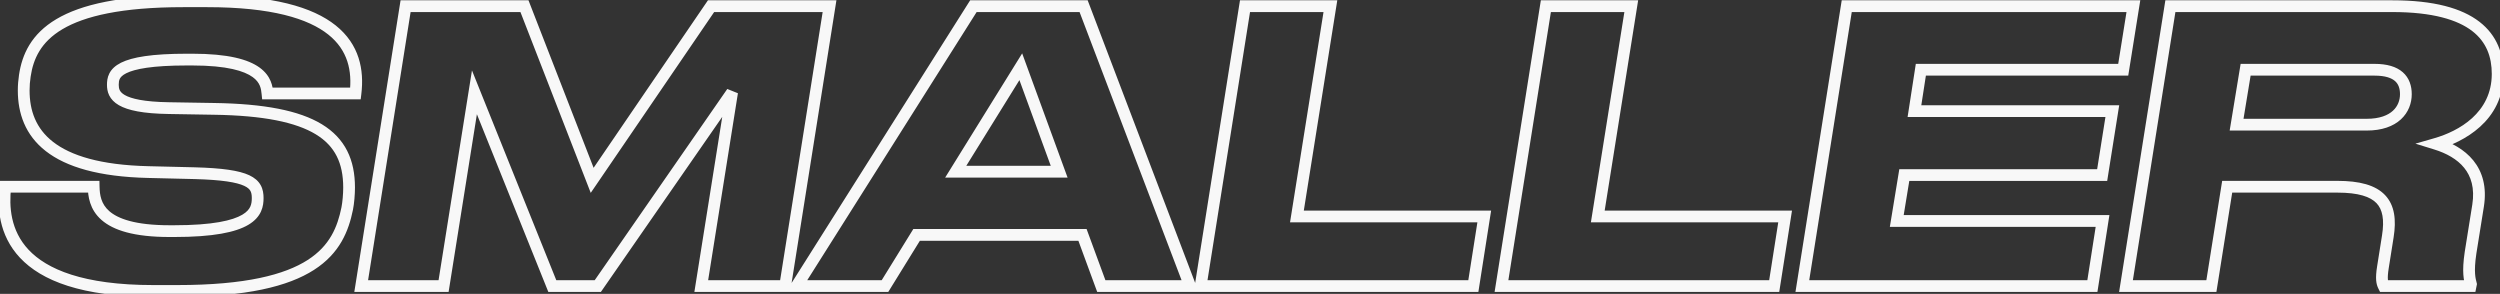 <svg width="638" height="75" viewBox="0 0 638 75" fill="none" xmlns="http://www.w3.org/2000/svg">
<rect x="0" y="0" width="638" height="75" fill="#333333" stroke="none"/>
<g style="mix-blend-mode:exclusion">
<mask id="path-1-outside-1_747_10709" maskUnits="userSpaceOnUse" x="-1" y="-2" width="640" height="78" fill="black">
<rect fill="white" x="-1" y="-2" width="640" height="78"/>
<path d="M39.072 74.248C2.88 74.248 0.192 57.832 1.344 47.656H23.904C24 52.168 25.344 58.984 43.296 58.984H44.448C64.416 58.984 65.76 54.088 65.76 50.536C65.76 46.696 63.648 44.584 49.728 44.2L37.824 43.912C12.96 43.336 6.048 34.024 6.048 23.08C6.048 21.736 6.144 20.68 6.336 19.336C7.776 9.544 14.976 0.328 46.752 0.328H52.896C85.92 0.328 92.16 12.04 90.72 23.848H68.256C67.968 20.968 67.2 15.208 49.056 15.208H47.712C29.856 15.208 28.8 18.76 28.8 21.64C28.8 24.328 30.144 27.4 43.104 27.592L54.624 27.784C79.968 28.168 89.088 34.6 89.088 47.848C89.088 49.576 88.896 51.784 88.608 53.224C86.496 63.592 80.352 74.248 45.312 74.248H39.072ZM92.179 73L103.507 1.576H133.843L151.123 46.024L181.459 1.576H211.699L200.371 73H178.963L186.835 23.56L152.563 73H140.947L121.075 23.56L113.203 73H92.179ZM270.299 43.816L260.507 17.032L243.899 43.816H270.299ZM281.051 73L276.251 59.944H233.915L225.851 73H203.291L248.411 1.576H276.539L303.707 73H281.051ZM317.726 1.576H339.518L330.974 55.24H378.782L375.998 73H306.398L317.726 1.576ZM394.507 1.576H416.299L407.755 55.24H455.563L452.779 73H383.179L394.507 1.576ZM471.288 1.576H544.44L541.848 17.8H490.2L488.568 28.36H539.064L536.472 44.68H485.976L484.056 56.392H536.568L533.976 73H459.96L471.288 1.576ZM570.778 31.816H603.994C611.194 31.816 613.978 27.88 613.978 24.04C613.978 20.392 611.866 17.8 606.01 17.8H573.082L570.778 31.816ZM568.378 47.656L564.346 73H542.554L553.882 1.576H610.522C631.45 1.576 637.402 9.544 637.402 18.856C637.402 29.896 627.994 34.888 621.658 36.712C628.186 38.728 633.85 43.24 632.41 52.456L630.49 64.456C629.722 69.544 630.298 71.368 630.586 72.52L630.49 73H608.314C607.93 72.232 607.642 71.176 608.122 68.2L609.37 60.328C610.714 51.88 607.546 47.656 596.506 47.656H568.378Z"/>
</mask>
<path d="M1.344 47.656V46.156H0.004L-0.146 47.487L1.344 47.656ZM23.904 47.656L25.404 47.624L25.372 46.156H23.904V47.656ZM49.728 44.2L49.769 42.701L49.764 42.7L49.728 44.2ZM37.824 43.912L37.86 42.412L37.859 42.412L37.824 43.912ZM6.336 19.336L4.852 19.118L4.851 19.124L6.336 19.336ZM90.72 23.848V25.348H92.048L92.209 24.03L90.72 23.848ZM68.256 23.848L66.763 23.997L66.898 25.348H68.256V23.848ZM43.104 27.592L43.129 26.092L43.126 26.092L43.104 27.592ZM54.624 27.784L54.599 29.284L54.601 29.284L54.624 27.784ZM88.608 53.224L90.078 53.523L90.079 53.518L88.608 53.224ZM39.072 72.748C21.149 72.748 11.934 68.676 7.297 63.741C2.685 58.833 2.28 52.727 2.834 47.825L-0.146 47.487C-0.744 52.761 -0.381 59.951 5.111 65.795C10.578 71.612 20.803 75.748 39.072 75.748V72.748ZM1.344 49.156H23.904V46.156H1.344V49.156ZM22.404 47.688C22.455 50.073 22.839 53.449 25.916 56.141C28.919 58.768 34.193 60.484 43.296 60.484V57.484C34.447 57.484 30.073 55.792 27.892 53.883C25.785 52.039 25.449 49.751 25.404 47.624L22.404 47.688ZM43.296 60.484H44.448V57.484H43.296V60.484ZM44.448 60.484C54.476 60.484 60.154 59.269 63.353 57.385C65.002 56.414 66.022 55.248 66.602 53.978C67.171 52.733 67.26 51.51 67.26 50.536H64.26C64.26 51.338 64.181 52.059 63.874 52.731C63.578 53.378 63.014 54.102 61.831 54.8C59.367 56.251 54.388 57.484 44.448 57.484V60.484ZM67.26 50.536C67.26 49.453 67.114 48.309 66.522 47.249C65.918 46.166 64.944 45.339 63.597 44.712C61.016 43.51 56.717 42.892 49.769 42.701L49.687 45.699C56.659 45.892 60.377 46.522 62.331 47.432C63.252 47.861 63.676 48.306 63.903 48.711C64.142 49.139 64.26 49.699 64.26 50.536H67.26ZM49.764 42.7L37.86 42.412L37.788 45.412L49.692 45.7L49.764 42.7ZM37.859 42.412C25.567 42.128 18.002 39.682 13.534 36.201C9.146 32.782 7.548 28.206 7.548 23.08H4.548C4.548 28.898 6.406 34.45 11.69 38.567C16.894 42.622 25.217 45.12 37.789 45.412L37.859 42.412ZM7.548 23.08C7.548 21.824 7.636 20.841 7.821 19.548L4.851 19.124C4.652 20.519 4.548 21.648 4.548 23.08H7.548ZM7.82 19.554C8.488 15.012 10.444 10.704 15.933 7.45C21.54 4.127 30.961 1.828 46.752 1.828V-1.172C30.767 -1.172 20.7 1.137 14.403 4.87C7.988 8.672 5.624 13.868 4.852 19.118L7.82 19.554ZM46.752 1.828H52.896V-1.172H46.752V1.828ZM52.896 1.828C69.298 1.828 78.69 4.749 83.795 8.832C88.776 12.814 89.909 18.103 89.231 23.666L92.209 24.03C92.971 17.785 91.704 11.314 85.669 6.488C79.758 1.763 69.518 -1.172 52.896 -1.172V1.828ZM90.72 22.348H68.256V25.348H90.72V22.348ZM69.749 23.699C69.593 22.144 69.266 19.421 66.229 17.231C63.342 15.149 58.219 13.708 49.056 13.708V16.708C58.037 16.708 62.37 18.147 64.475 19.665C66.43 21.075 66.631 22.672 66.763 23.997L69.749 23.699ZM49.056 13.708H47.712V16.708H49.056V13.708ZM47.712 13.708C38.765 13.708 33.725 14.585 30.889 16.002C29.419 16.737 28.462 17.656 27.909 18.736C27.368 19.792 27.3 20.84 27.3 21.64H30.3C30.3 21 30.364 20.524 30.579 20.104C30.782 19.708 31.205 19.199 32.231 18.686C34.387 17.608 38.803 16.708 47.712 16.708V13.708ZM27.3 21.64C27.3 22.431 27.397 23.383 27.866 24.338C28.344 25.311 29.145 26.161 30.343 26.851C32.65 28.182 36.558 28.995 43.082 29.092L43.126 26.092C36.69 25.997 33.446 25.178 31.841 24.253C31.083 23.815 30.738 23.381 30.559 23.016C30.371 22.633 30.3 22.193 30.3 21.64H27.3ZM43.079 29.092L54.599 29.284L54.649 26.284L43.129 26.092L43.079 29.092ZM54.601 29.284C67.217 29.475 75.491 31.18 80.581 34.274C83.091 35.8 84.817 37.658 85.929 39.855C87.047 42.065 87.588 44.705 87.588 47.848H90.588C90.588 44.367 89.989 41.235 88.605 38.501C87.216 35.754 85.077 33.496 82.139 31.71C76.333 28.18 67.375 26.477 54.647 26.284L54.601 29.284ZM87.588 47.848C87.588 49.499 87.402 51.606 87.137 52.93L90.079 53.518C90.39 51.962 90.588 49.653 90.588 47.848H87.588ZM87.138 52.925C86.127 57.889 84.21 62.701 78.499 66.361C72.679 70.09 62.73 72.748 45.312 72.748V75.748C62.934 75.748 73.577 73.078 80.117 68.887C86.766 64.627 88.977 58.927 90.078 53.523L87.138 52.925ZM45.312 72.748H39.072V75.748H45.312V72.748ZM92.179 73L90.697 72.765L90.422 74.5H92.179V73ZM103.507 1.576V0.076H102.226L102.025 1.341L103.507 1.576ZM133.843 1.576L135.241 1.032L134.869 0.076H133.843V1.576ZM151.123 46.024L149.725 46.568L150.756 49.221L152.362 46.87L151.123 46.024ZM181.459 1.576V0.076H180.666L180.22 0.73L181.459 1.576ZM211.699 1.576L213.18 1.811L213.455 0.076H211.699V1.576ZM200.371 73V74.5H201.652L201.852 73.235L200.371 73ZM178.963 73L177.481 72.764L177.205 74.5H178.963V73ZM186.835 23.56L188.316 23.796L185.602 22.705L186.835 23.56ZM152.563 73V74.5H153.348L153.796 73.855L152.563 73ZM140.947 73L139.555 73.559L139.933 74.5H140.947V73ZM121.075 23.56L122.467 23.001L120.446 17.973L119.593 23.324L121.075 23.56ZM113.203 73V74.5H114.483L114.684 73.236L113.203 73ZM93.66 73.235L104.988 1.811L102.025 1.341L90.697 72.765L93.66 73.235ZM103.507 3.076H133.843V0.076H103.507V3.076ZM132.445 2.12L149.725 46.568L152.521 45.48L135.241 1.032L132.445 2.12ZM152.362 46.87L182.698 2.422L180.22 0.73L149.884 45.178L152.362 46.87ZM181.459 3.076H211.699V0.076H181.459V3.076ZM210.217 1.341L198.889 72.765L201.852 73.235L213.18 1.811L210.217 1.341ZM200.371 71.5H178.963V74.5H200.371V71.5ZM180.444 73.236L188.316 23.796L185.353 23.324L177.481 72.764L180.444 73.236ZM185.602 22.705L151.33 72.145L153.796 73.855L188.068 24.415L185.602 22.705ZM152.563 71.5H140.947V74.5H152.563V71.5ZM142.339 72.441L122.467 23.001L119.683 24.119L139.555 73.559L142.339 72.441ZM119.593 23.324L111.721 72.764L114.684 73.236L122.556 23.796L119.593 23.324ZM113.203 71.5H92.179V74.5H113.203V71.5ZM270.299 43.816V45.316H272.445L271.708 43.301L270.299 43.816ZM260.507 17.032L261.916 16.517L260.857 13.621L259.232 16.241L260.507 17.032ZM243.899 43.816L242.624 43.026L241.204 45.316H243.899V43.816ZM281.051 73L279.643 73.518L280.005 74.5H281.051V73ZM276.251 59.944L277.659 59.426L277.298 58.444H276.251V59.944ZM233.915 59.944V58.444H233.079L232.639 59.156L233.915 59.944ZM225.851 73V74.5H226.688L227.127 73.788L225.851 73ZM203.291 73L202.023 72.199L200.569 74.5H203.291V73ZM248.411 1.576V0.076H247.585L247.143 0.775L248.411 1.576ZM276.539 1.576L277.941 1.043L277.574 0.076H276.539V1.576ZM303.707 73V74.5H305.883L305.109 72.467L303.707 73ZM271.708 43.301L261.916 16.517L259.098 17.547L268.89 44.331L271.708 43.301ZM259.232 16.241L242.624 43.026L245.174 44.606L261.782 17.823L259.232 16.241ZM243.899 45.316H270.299V42.316H243.899V45.316ZM282.459 72.482L277.659 59.426L274.843 60.462L279.643 73.518L282.459 72.482ZM276.251 58.444H233.915V61.444H276.251V58.444ZM232.639 59.156L224.575 72.212L227.127 73.788L235.191 60.732L232.639 59.156ZM225.851 71.5H203.291V74.5H225.851V71.5ZM204.559 73.801L249.679 2.377L247.143 0.775L202.023 72.199L204.559 73.801ZM248.411 3.076H276.539V0.076H248.411V3.076ZM275.137 2.109L302.305 73.533L305.109 72.467L277.941 1.043L275.137 2.109ZM303.707 71.5H281.051V74.5H303.707V71.5ZM317.725 1.576V0.076H316.445L316.244 1.341L317.725 1.576ZM339.518 1.576L340.999 1.812L341.275 0.076H339.518V1.576ZM330.974 55.24L329.492 55.004L329.216 56.74H330.974V55.24ZM378.781 55.24L380.263 55.472L380.535 53.74H378.781V55.24ZM375.997 73V74.5H377.281L377.479 73.232L375.997 73ZM306.397 73L304.916 72.765L304.641 74.5H306.397V73ZM317.725 3.076H339.518V0.076H317.725V3.076ZM338.036 1.34L329.492 55.004L332.455 55.476L340.999 1.812L338.036 1.34ZM330.974 56.74H378.781V53.74H330.974V56.74ZM377.3 55.008L374.516 72.768L377.479 73.232L380.263 55.472L377.3 55.008ZM375.997 71.5H306.397V74.5H375.997V71.5ZM307.879 73.235L319.207 1.811L316.244 1.341L304.916 72.765L307.879 73.235ZM394.507 1.576V0.076H393.226L393.025 1.341L394.507 1.576ZM416.299 1.576L417.78 1.812L418.056 0.076H416.299V1.576ZM407.755 55.24L406.273 55.004L405.997 56.74H407.755V55.24ZM455.563 55.24L457.045 55.472L457.316 53.74H455.563V55.24ZM452.779 73V74.5H454.062L454.261 73.232L452.779 73ZM383.179 73L381.697 72.765L381.422 74.5H383.179V73ZM394.507 3.076H416.299V0.076H394.507V3.076ZM414.817 1.34L406.273 55.004L409.236 55.476L417.78 1.812L414.817 1.34ZM407.755 56.74H455.563V53.74H407.755V56.74ZM454.081 55.008L451.297 72.768L454.261 73.232L457.045 55.472L454.081 55.008ZM452.779 71.5H383.179V74.5H452.779V71.5ZM384.66 73.235L395.988 1.811L393.025 1.341L381.697 72.765L384.66 73.235ZM471.288 1.576V0.076H470.007L469.807 1.341L471.288 1.576ZM544.44 1.576L545.921 1.813L546.199 0.076H544.44V1.576ZM541.848 17.8V19.3H543.127L543.329 18.037L541.848 17.8ZM490.2 17.8V16.3H488.914L488.718 17.571L490.2 17.8ZM488.568 28.36L487.086 28.131L486.818 29.86H488.568V28.36ZM539.064 28.36L540.545 28.595L540.821 26.86H539.064V28.36ZM536.472 44.68V46.18H537.753L537.953 44.915L536.472 44.68ZM485.976 44.68V43.18H484.702L484.496 44.437L485.976 44.68ZM484.056 56.392L482.576 56.149L482.29 57.892H484.056V56.392ZM536.568 56.392L538.05 56.623L538.32 54.892H536.568V56.392ZM533.976 73V74.5H535.26L535.458 73.231L533.976 73ZM459.96 73L458.479 72.765L458.203 74.5H459.96V73ZM471.288 3.076H544.44V0.076H471.288V3.076ZM542.959 1.339L540.367 17.563L543.329 18.037L545.921 1.813L542.959 1.339ZM541.848 16.3H490.2V19.3H541.848V16.3ZM488.718 17.571L487.086 28.131L490.05 28.589L491.682 18.029L488.718 17.571ZM488.568 29.86H539.064V26.86H488.568V29.86ZM537.583 28.125L534.991 44.445L537.953 44.915L540.545 28.595L537.583 28.125ZM536.472 43.18H485.976V46.18H536.472V43.18ZM484.496 44.437L482.576 56.149L485.536 56.635L487.456 44.923L484.496 44.437ZM484.056 57.892H536.568V54.892H484.056V57.892ZM535.086 56.161L532.494 72.769L535.458 73.231L538.05 56.623L535.086 56.161ZM533.976 71.5H459.96V74.5H533.976V71.5ZM461.441 73.235L472.769 1.811L469.807 1.341L458.479 72.765L461.441 73.235ZM570.778 31.816L569.298 31.573L569.011 33.316H570.778V31.816ZM573.082 17.8V16.3H571.808L571.602 17.557L573.082 17.8ZM568.378 47.656V46.156H567.098L566.896 47.42L568.378 47.656ZM564.346 73V74.5H565.626L565.827 73.236L564.346 73ZM542.554 73L541.072 72.765L540.797 74.5H542.554V73ZM553.882 1.576V0.076H552.601L552.4 1.341L553.882 1.576ZM621.658 36.712L621.243 35.27L616.411 36.661L621.215 38.145L621.658 36.712ZM632.41 52.456L633.891 52.693L633.892 52.688L632.41 52.456ZM630.49 64.456L629.009 64.219L629.007 64.232L630.49 64.456ZM630.586 72.52L632.057 72.814L632.123 72.483L632.041 72.156L630.586 72.52ZM630.49 73V74.5H631.719L631.961 73.294L630.49 73ZM608.314 73L606.972 73.671L607.387 74.5H608.314V73ZM608.122 68.2L609.603 68.439L609.603 68.435L608.122 68.2ZM609.37 60.328L607.888 60.092L607.888 60.093L609.37 60.328ZM570.778 33.316H603.994V30.316H570.778V33.316ZM603.994 33.316C607.864 33.316 610.758 32.254 612.7 30.473C614.644 28.69 615.478 26.326 615.478 24.04H612.478C612.478 25.595 611.92 27.118 610.672 28.263C609.421 29.41 607.323 30.316 603.994 30.316V33.316ZM615.478 24.04C615.478 21.924 614.856 19.894 613.178 18.424C611.537 16.986 609.128 16.3 606.01 16.3V19.3C608.748 19.3 610.322 19.91 611.201 20.68C612.044 21.418 612.478 22.508 612.478 24.04H615.478ZM606.01 16.3H573.082V19.3H606.01V16.3ZM571.602 17.557L569.298 31.573L572.258 32.059L574.562 18.043L571.602 17.557ZM566.896 47.42L562.864 72.764L565.827 73.236L569.859 47.892L566.896 47.42ZM564.346 71.5H542.554V74.5H564.346V71.5ZM544.035 73.235L555.363 1.811L552.4 1.341L541.072 72.765L544.035 73.235ZM553.882 3.076H610.522V0.076H553.882V3.076ZM610.522 3.076C620.839 3.076 627.169 5.048 630.895 7.913C634.544 10.719 635.902 14.546 635.902 18.856H638.902C638.902 13.854 637.283 9.041 632.724 5.535C628.242 2.088 621.133 0.076 610.522 0.076V3.076ZM635.902 18.856C635.902 28.818 627.443 33.486 621.243 35.27L622.073 38.154C628.545 36.29 638.902 30.974 638.902 18.856H635.902ZM621.215 38.145C624.32 39.104 627.06 40.611 628.856 42.828C630.612 44.995 631.59 47.987 630.928 52.224L633.892 52.688C634.67 47.709 633.536 43.837 631.187 40.94C628.88 38.093 625.524 36.336 622.1 35.279L621.215 38.145ZM630.929 52.219L629.009 64.219L631.971 64.693L633.891 52.693L630.929 52.219ZM629.007 64.232C628.611 66.855 628.552 68.695 628.645 70.066C628.74 71.453 628.99 72.32 629.131 72.884L632.041 72.156C631.894 71.568 631.712 70.947 631.638 69.862C631.563 68.761 631.601 67.145 631.973 64.68L629.007 64.232ZM629.115 72.226L629.019 72.706L631.961 73.294L632.057 72.814L629.115 72.226ZM630.49 71.5H608.314V74.5H630.49V71.5ZM609.655 72.329C609.471 71.96 609.147 71.266 609.603 68.439L606.641 67.961C606.137 71.086 606.389 72.504 606.972 73.671L609.655 72.329ZM609.603 68.435L610.851 60.563L607.888 60.093L606.64 67.965L609.603 68.435ZM610.851 60.564C611.547 56.189 611.163 52.419 608.67 49.791C606.223 47.213 602.127 46.156 596.506 46.156V49.156C601.924 49.156 604.932 50.211 606.494 51.856C608.009 53.453 608.536 56.019 607.888 60.092L610.851 60.564ZM596.506 46.156H568.378V49.156H596.506V46.156Z" fill="#F8F8F8" mask="url(#path-1-outside-1_747_10709)"/>
</g>
</svg>
